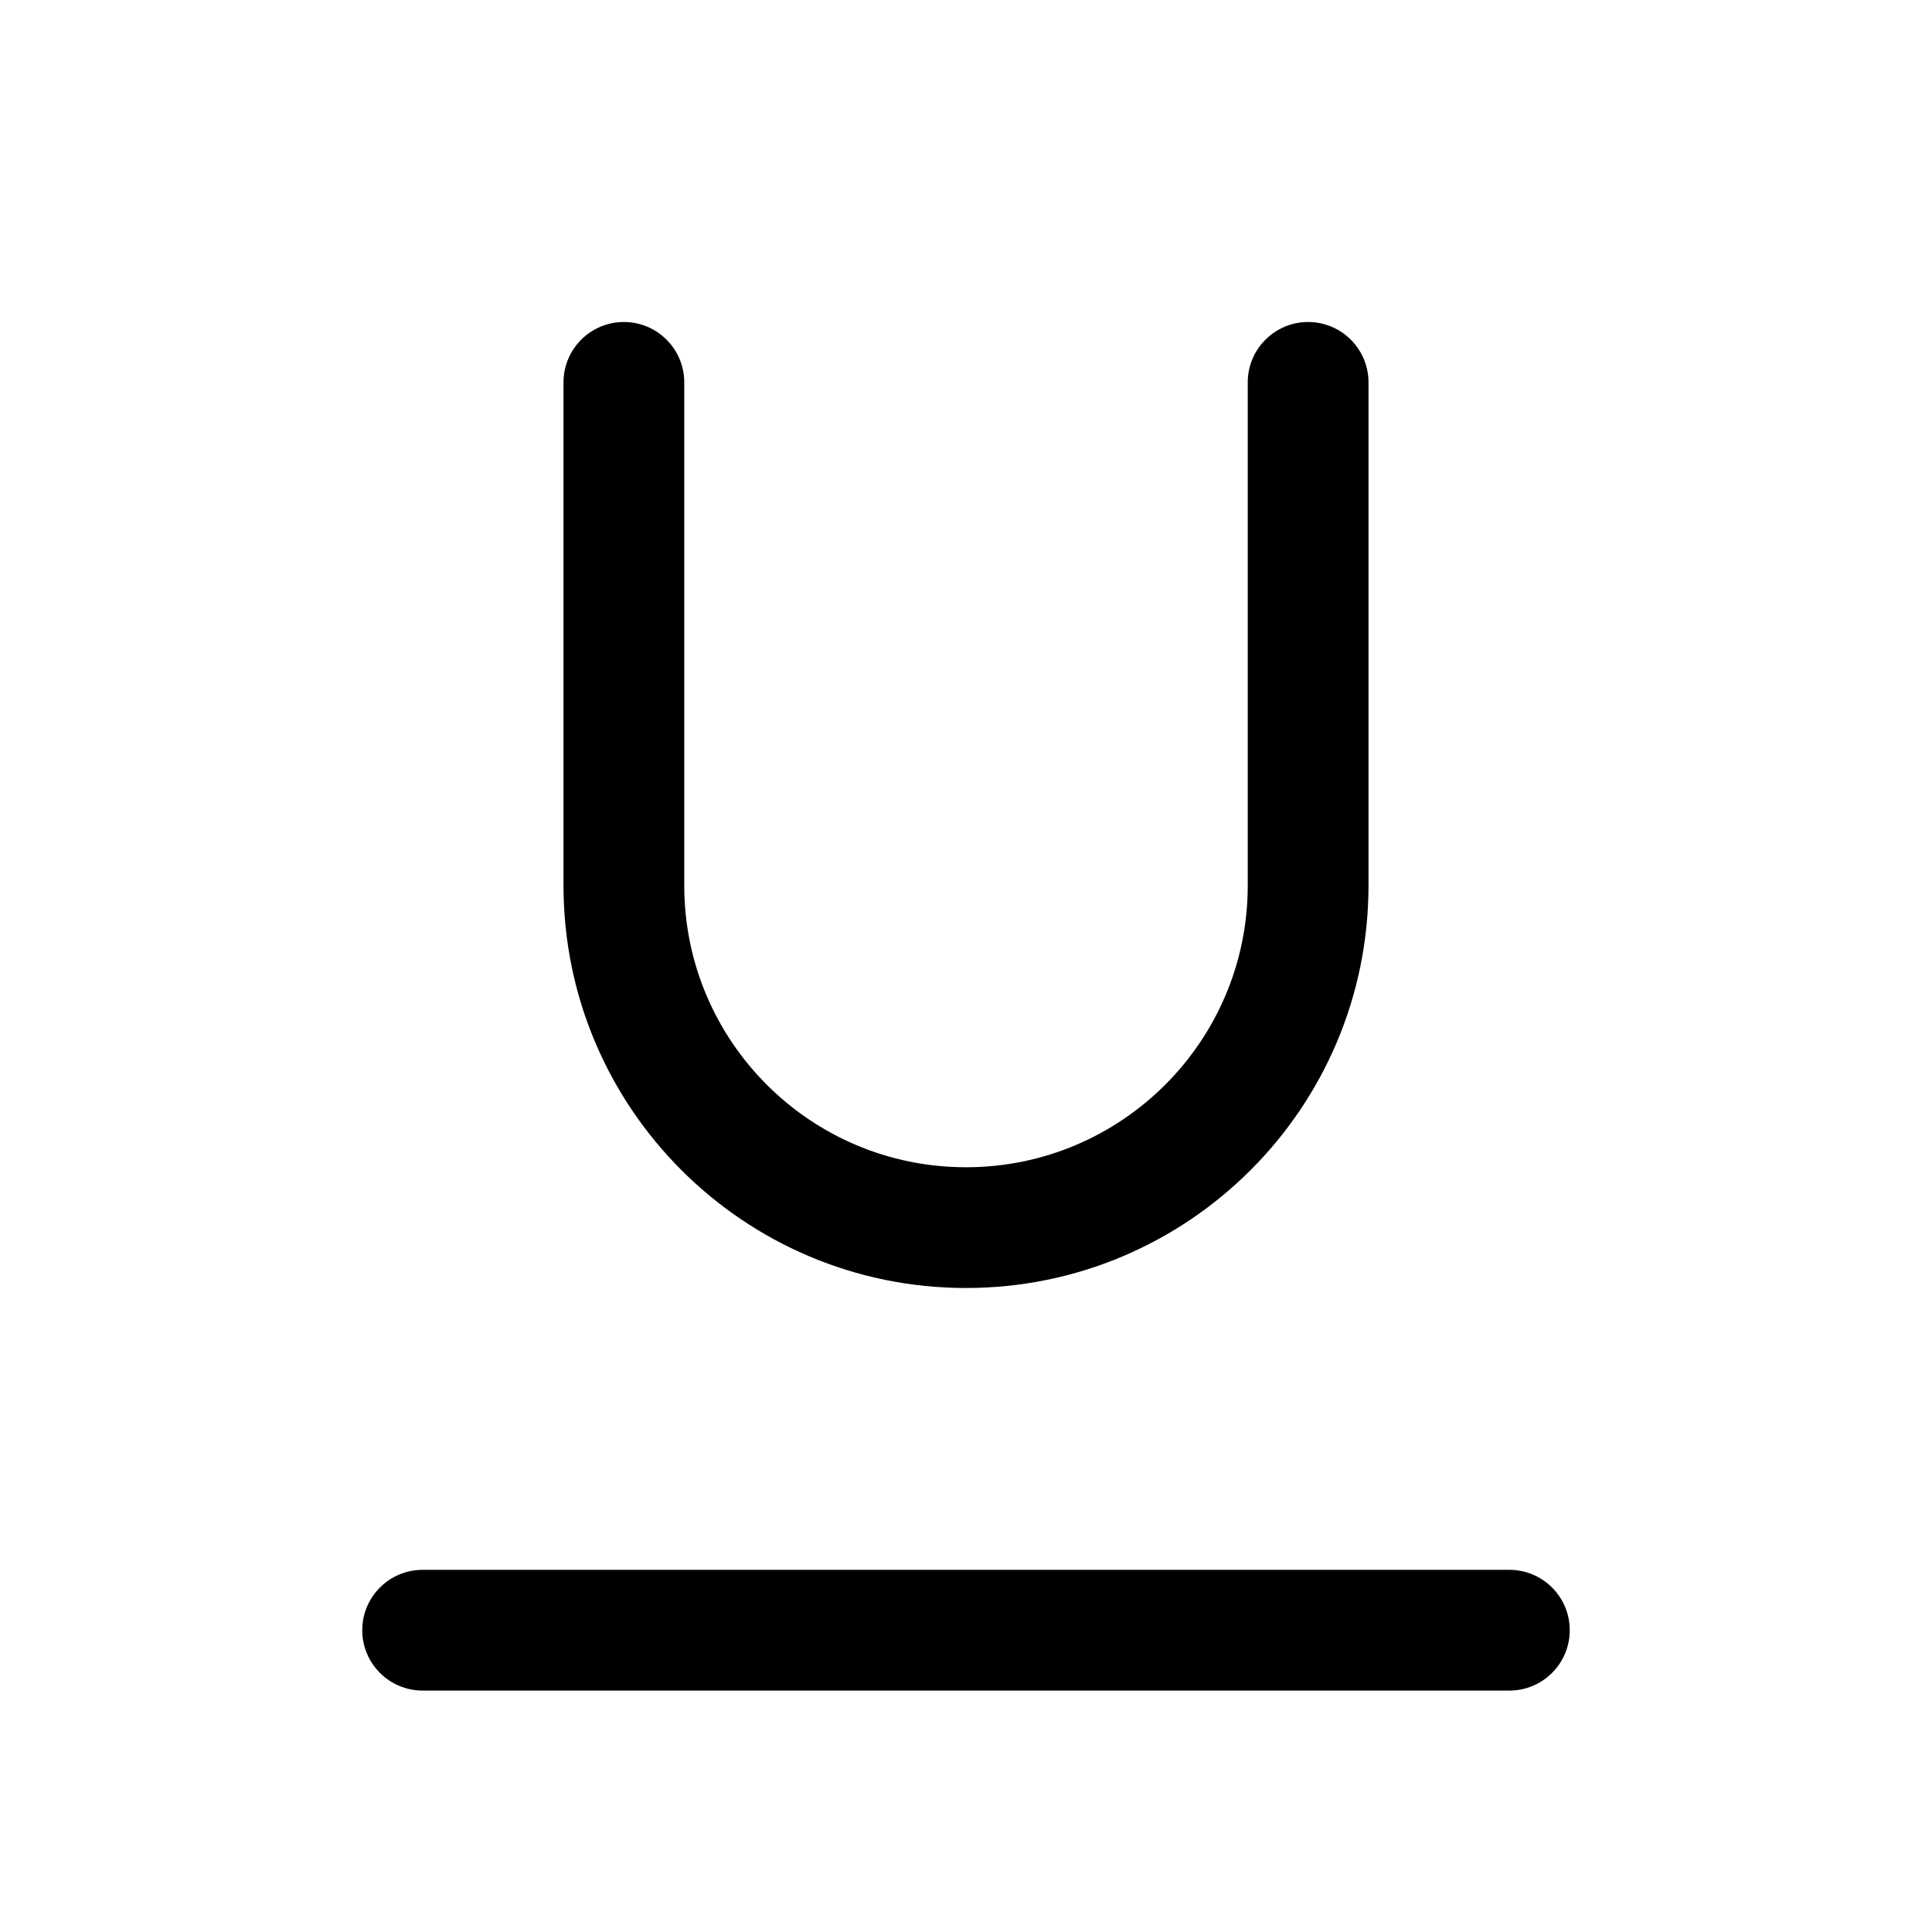 <svg width="24" height="24" viewBox="0 0 24 24" fill="none" xmlns="http://www.w3.org/2000/svg">
<path fill-rule="evenodd" clip-rule="evenodd" d="M8.5 8V11C8.5 12.933 10.067 14.5 12 14.5C13.933 14.5 15.5 12.933 15.5 11V8V5.5V4.75C15.5 4.336 15.836 4 16.25 4C16.664 4 17 4.336 17 4.75V5.5V11C17 13.761 14.761 16 12 16C9.239 16 7 13.761 7 11V5.5V4.75C7 4.336 7.336 4 7.75 4C8.164 4 8.5 4.336 8.5 4.75V5.5V8ZM5.25 19.501C4.836 19.501 4.5 19.837 4.5 20.251C4.5 20.665 4.836 21.001 5.25 21.001H18.75C19.164 21.001 19.5 20.665 19.5 20.251C19.5 19.837 19.164 19.501 18.75 19.501H5.25Z" fill="black"/>
</svg>
